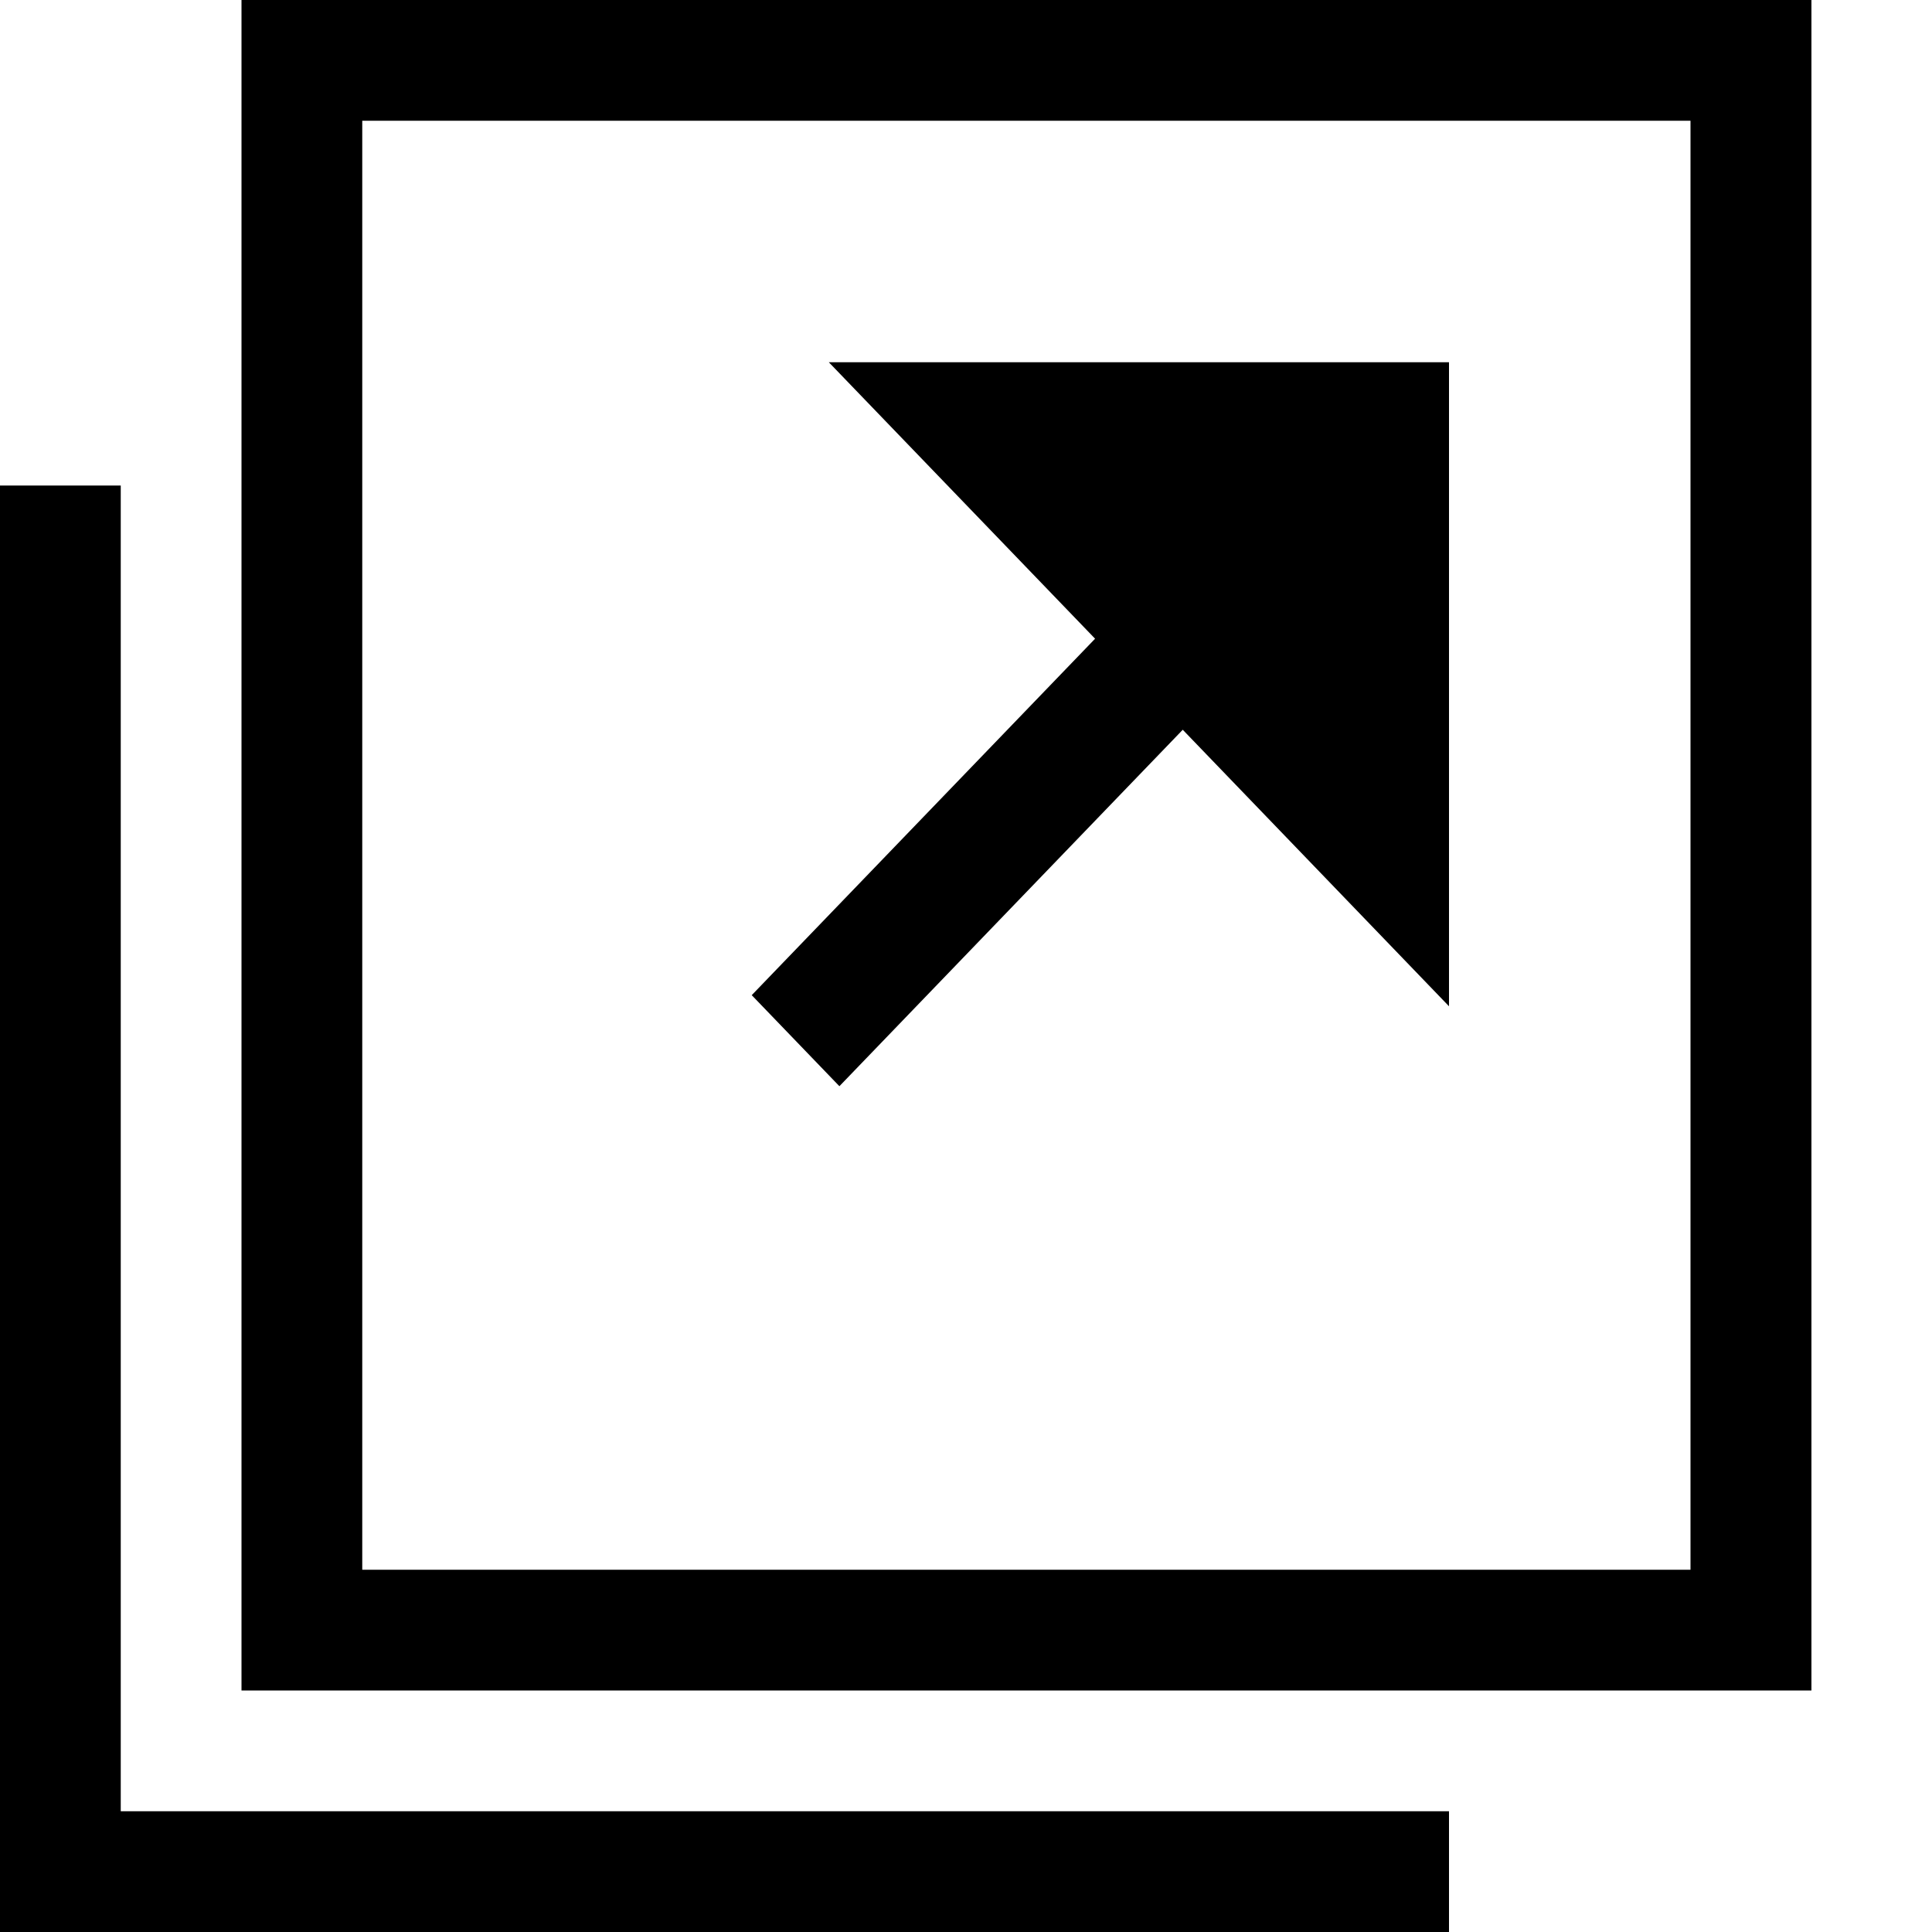 <?xml version="1.0" encoding="iso-8859-1"?>
<!-- Generator: Adobe Illustrator 17.0.2, SVG Export Plug-In . SVG Version: 6.00 Build 0)  -->
<!DOCTYPE svg PUBLIC "-//W3C//DTD SVG 1.1//EN" "http://www.w3.org/Graphics/SVG/1.1/DTD/svg11.dtd">
<svg version="1.1" id="Layer_3" xmlns="http://www.w3.org/2000/svg" xmlns:xlink="http://www.w3.org/1999/xlink" x="0px" y="0px"
	 width="32px" height="32px" viewBox="-495.5 400.5 32 32" style="enable-background:new -495.5 400.5 32 32;" xml:space="preserve"
	>
<g>
	<path d="M-465.5,400.5h-2h-22h-1.967h-0.033v26v2h2h22h2h0.003v-28H-465.5z M-489.5,426.5v-24h22v24H-489.5z"/>
	<polygon points="-493.5,408.542 -495.5,408.542 -495.5,430.5 -495.5,432.5 -471.5,432.5 -471.5,430.5 -493.5,430.5 	"/>
</g>
<polygon points="-471.5,406.5 -481.772,406.5 -477.362,411.079 -483.049,416.983 -481.597,418.491 -475.91,412.587 -471.5,417.167 
	"/>
</svg>
